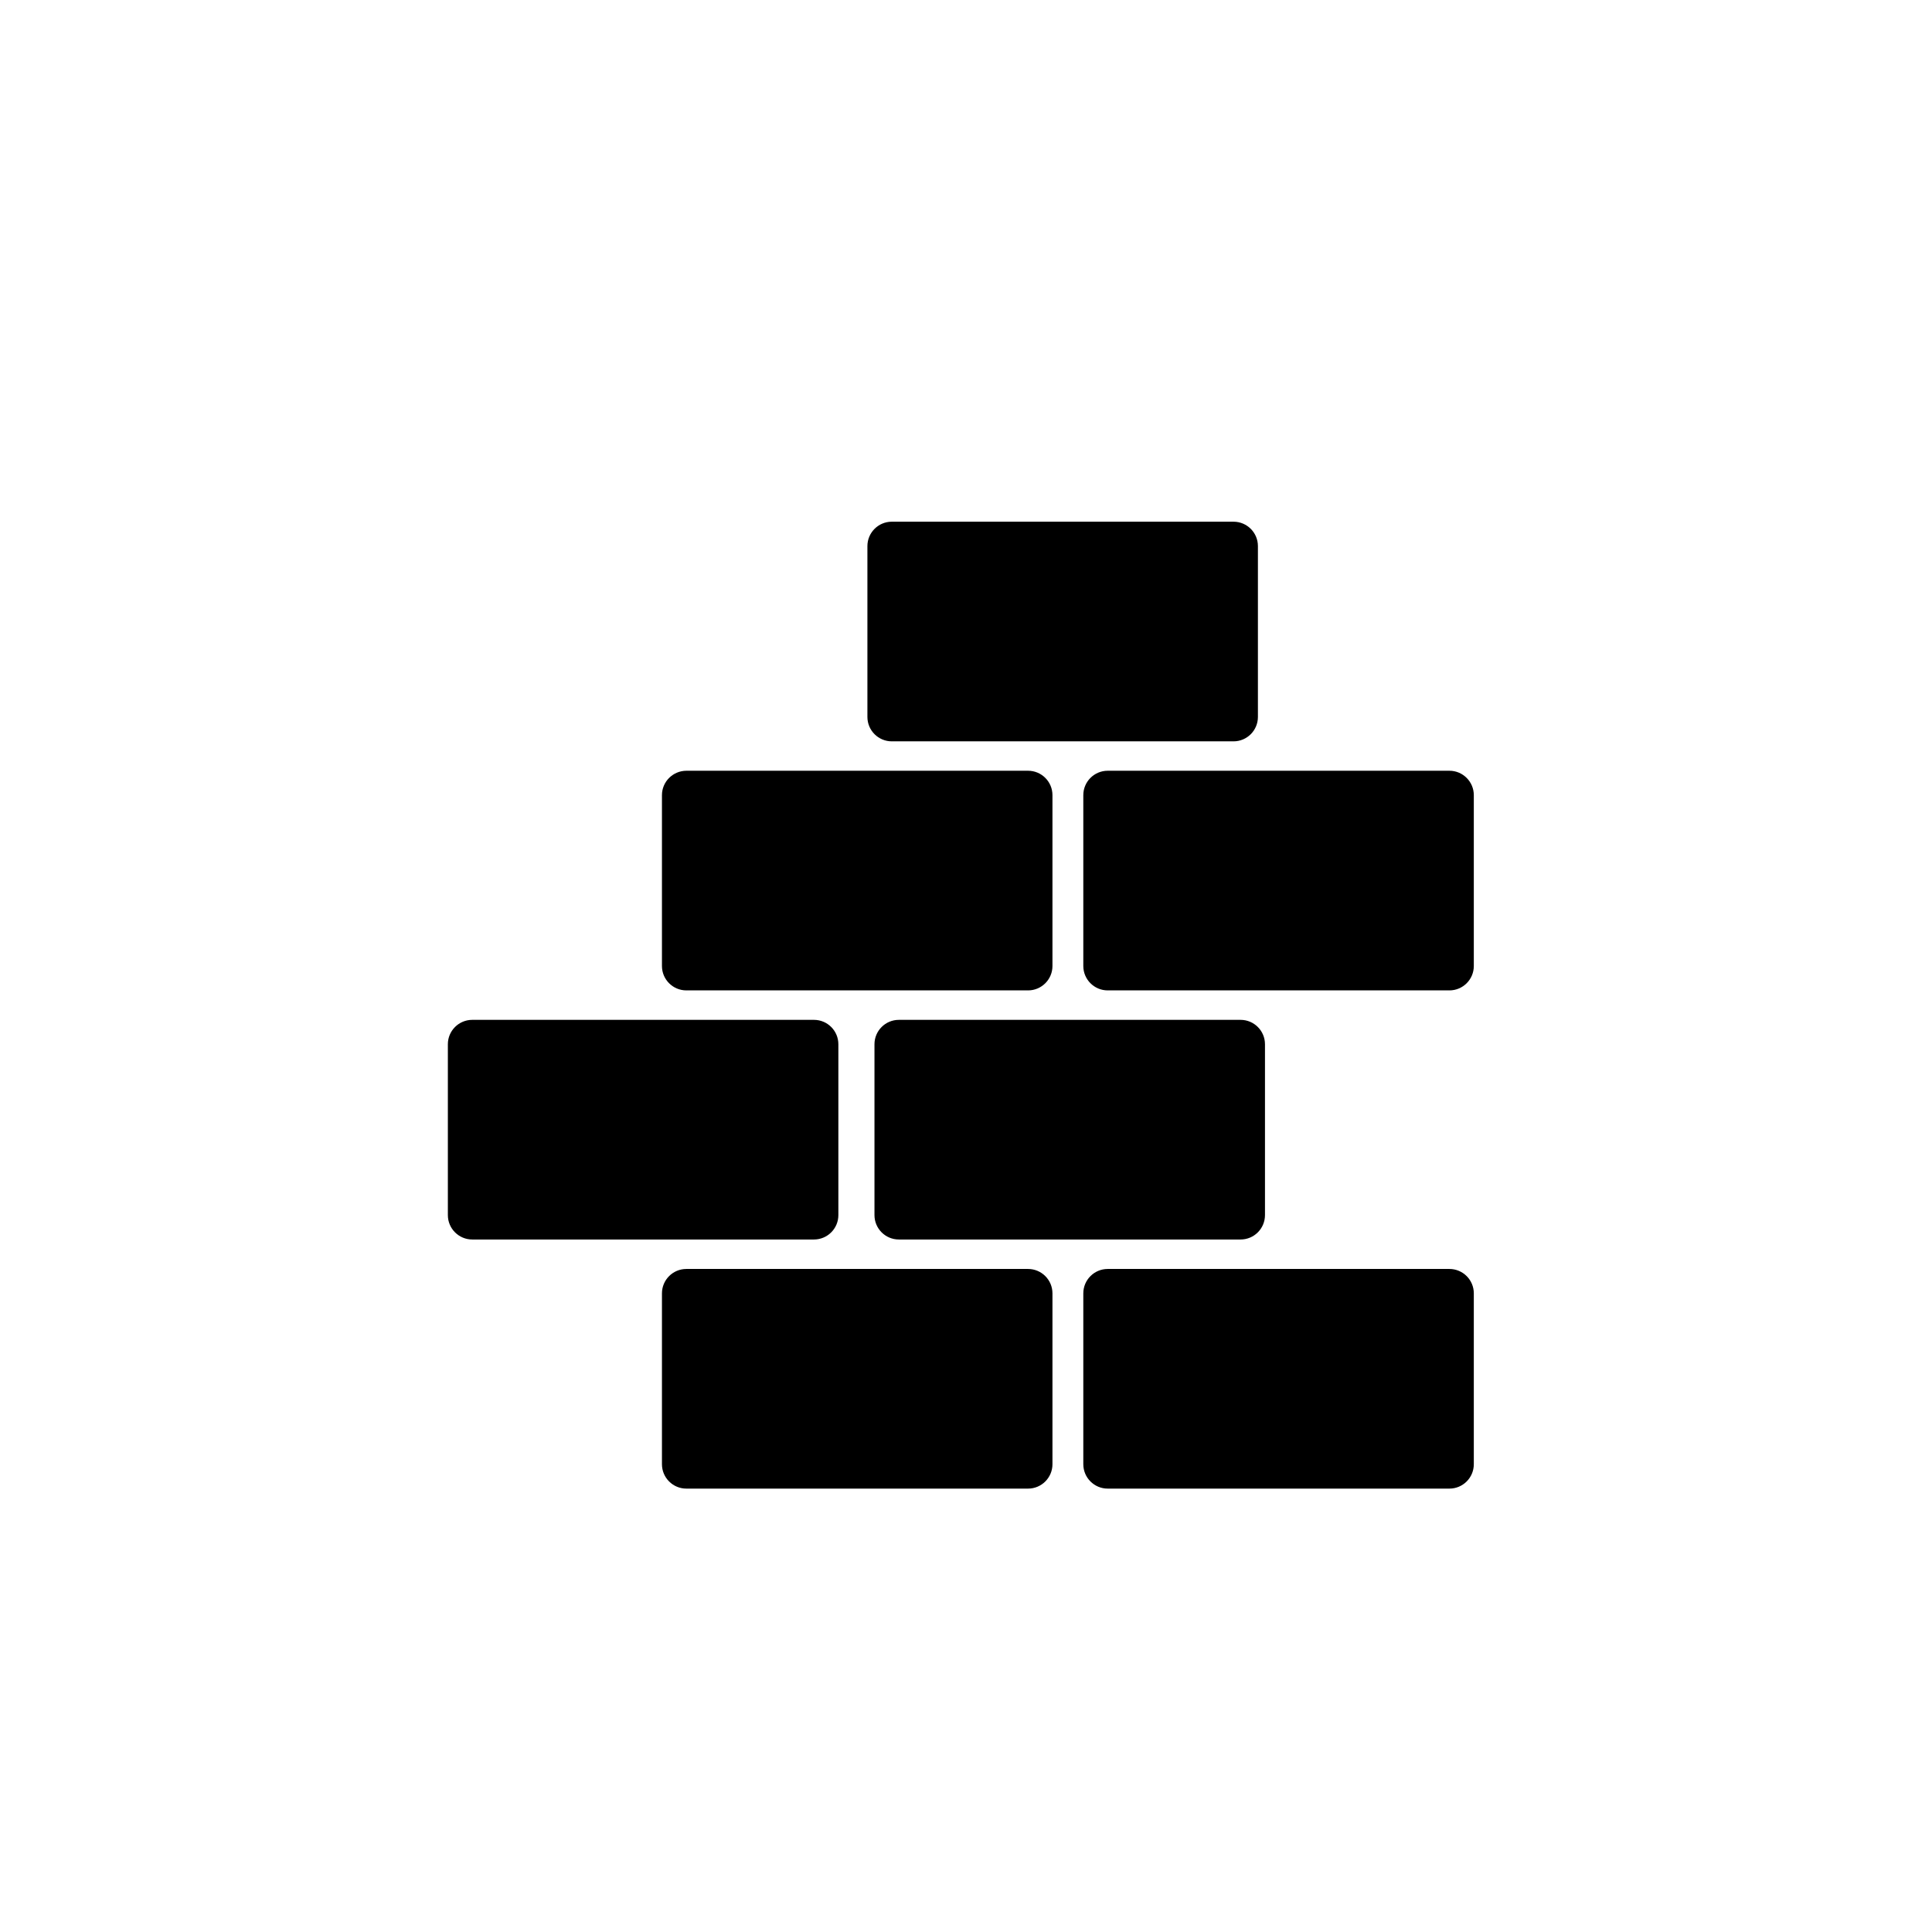 <?xml version="1.0" encoding="utf-8"?>
<!-- Generator: Adobe Illustrator 20.0.0, SVG Export Plug-In . SVG Version: 6.00 Build 0)  -->
<svg version="1.1" id="Vrstva_1" xmlns="http://www.w3.org/2000/svg" xmlns:xlink="http://www.w3.org/1999/xlink" x="0px" y="0px"
	 viewBox="0 0 32 32" style="enable-background:new 0 0 32 32;" xml:space="preserve">
<style type="text/css">
	.st0{fill-rule:evenodd;clip-rule:evenodd;}
</style>
<g>
	<path class="st0" d="M17.432,24.252v-2.83c0-0.223-0.181-0.404-0.404-0.404h-5.66c-0.223,0-0.404,0.181-0.404,0.404v2.83
		c0,0.223,0.181,0.404,0.404,0.404h5.66C17.251,24.656,17.432,24.475,17.432,24.252z"/>
	<path class="st0" d="M24.007,12.766h-5.66c-0.223,0-0.404,0.181-0.404,0.404V16c0,0.223,0.181,0.404,0.404,0.404h5.66
		c0.223,0,0.404-0.181,0.404-0.404v-2.83C24.411,12.948,24.23,12.766,24.007,12.766z"/>
	<path class="st0" d="M14.484,17.296v2.83c0,0.223,0.181,0.404,0.404,0.404h5.66c0.223,0,0.404-0.181,0.404-0.404v-2.83
		c0-0.223-0.181-0.404-0.404-0.404h-5.66C14.665,16.892,14.484,17.073,14.484,17.296z"/>
	<path class="st0" d="M24.007,21.018h-5.66c-0.223,0-0.404,0.181-0.404,0.404v2.83c0,0.223,0.181,0.404,0.404,0.404h5.66
		c0.223,0,0.404-0.181,0.404-0.404v-2.83C24.411,21.199,24.23,21.018,24.007,21.018z"/>
	<path class="st0" d="M10.964,13.17V16c0,0.223,0.181,0.404,0.404,0.404h5.66c0.223,0,0.404-0.181,0.404-0.404v-2.83
		c0-0.223-0.181-0.404-0.404-0.404h-5.66C11.145,12.767,10.964,12.948,10.964,13.17z"/>
	<path class="st0" d="M13.886,20.126v-2.83c0-0.223-0.181-0.404-0.404-0.404h-5.66c-0.223,0-0.404,0.181-0.404,0.404v2.83
		c0,0.223,0.181,0.404,0.404,0.404h5.66C13.705,20.53,13.886,20.349,13.886,20.126z"/>
	<path class="st0" d="M14.771,8.641c-0.223,0-0.404,0.181-0.404,0.404v2.83c0,0.223,0.181,0.404,0.404,0.404h5.66
		c0.223,0,0.404-0.181,0.404-0.404v-2.83c0-0.223-0.181-0.404-0.404-0.404H14.771z"/>
</g>
</svg>
